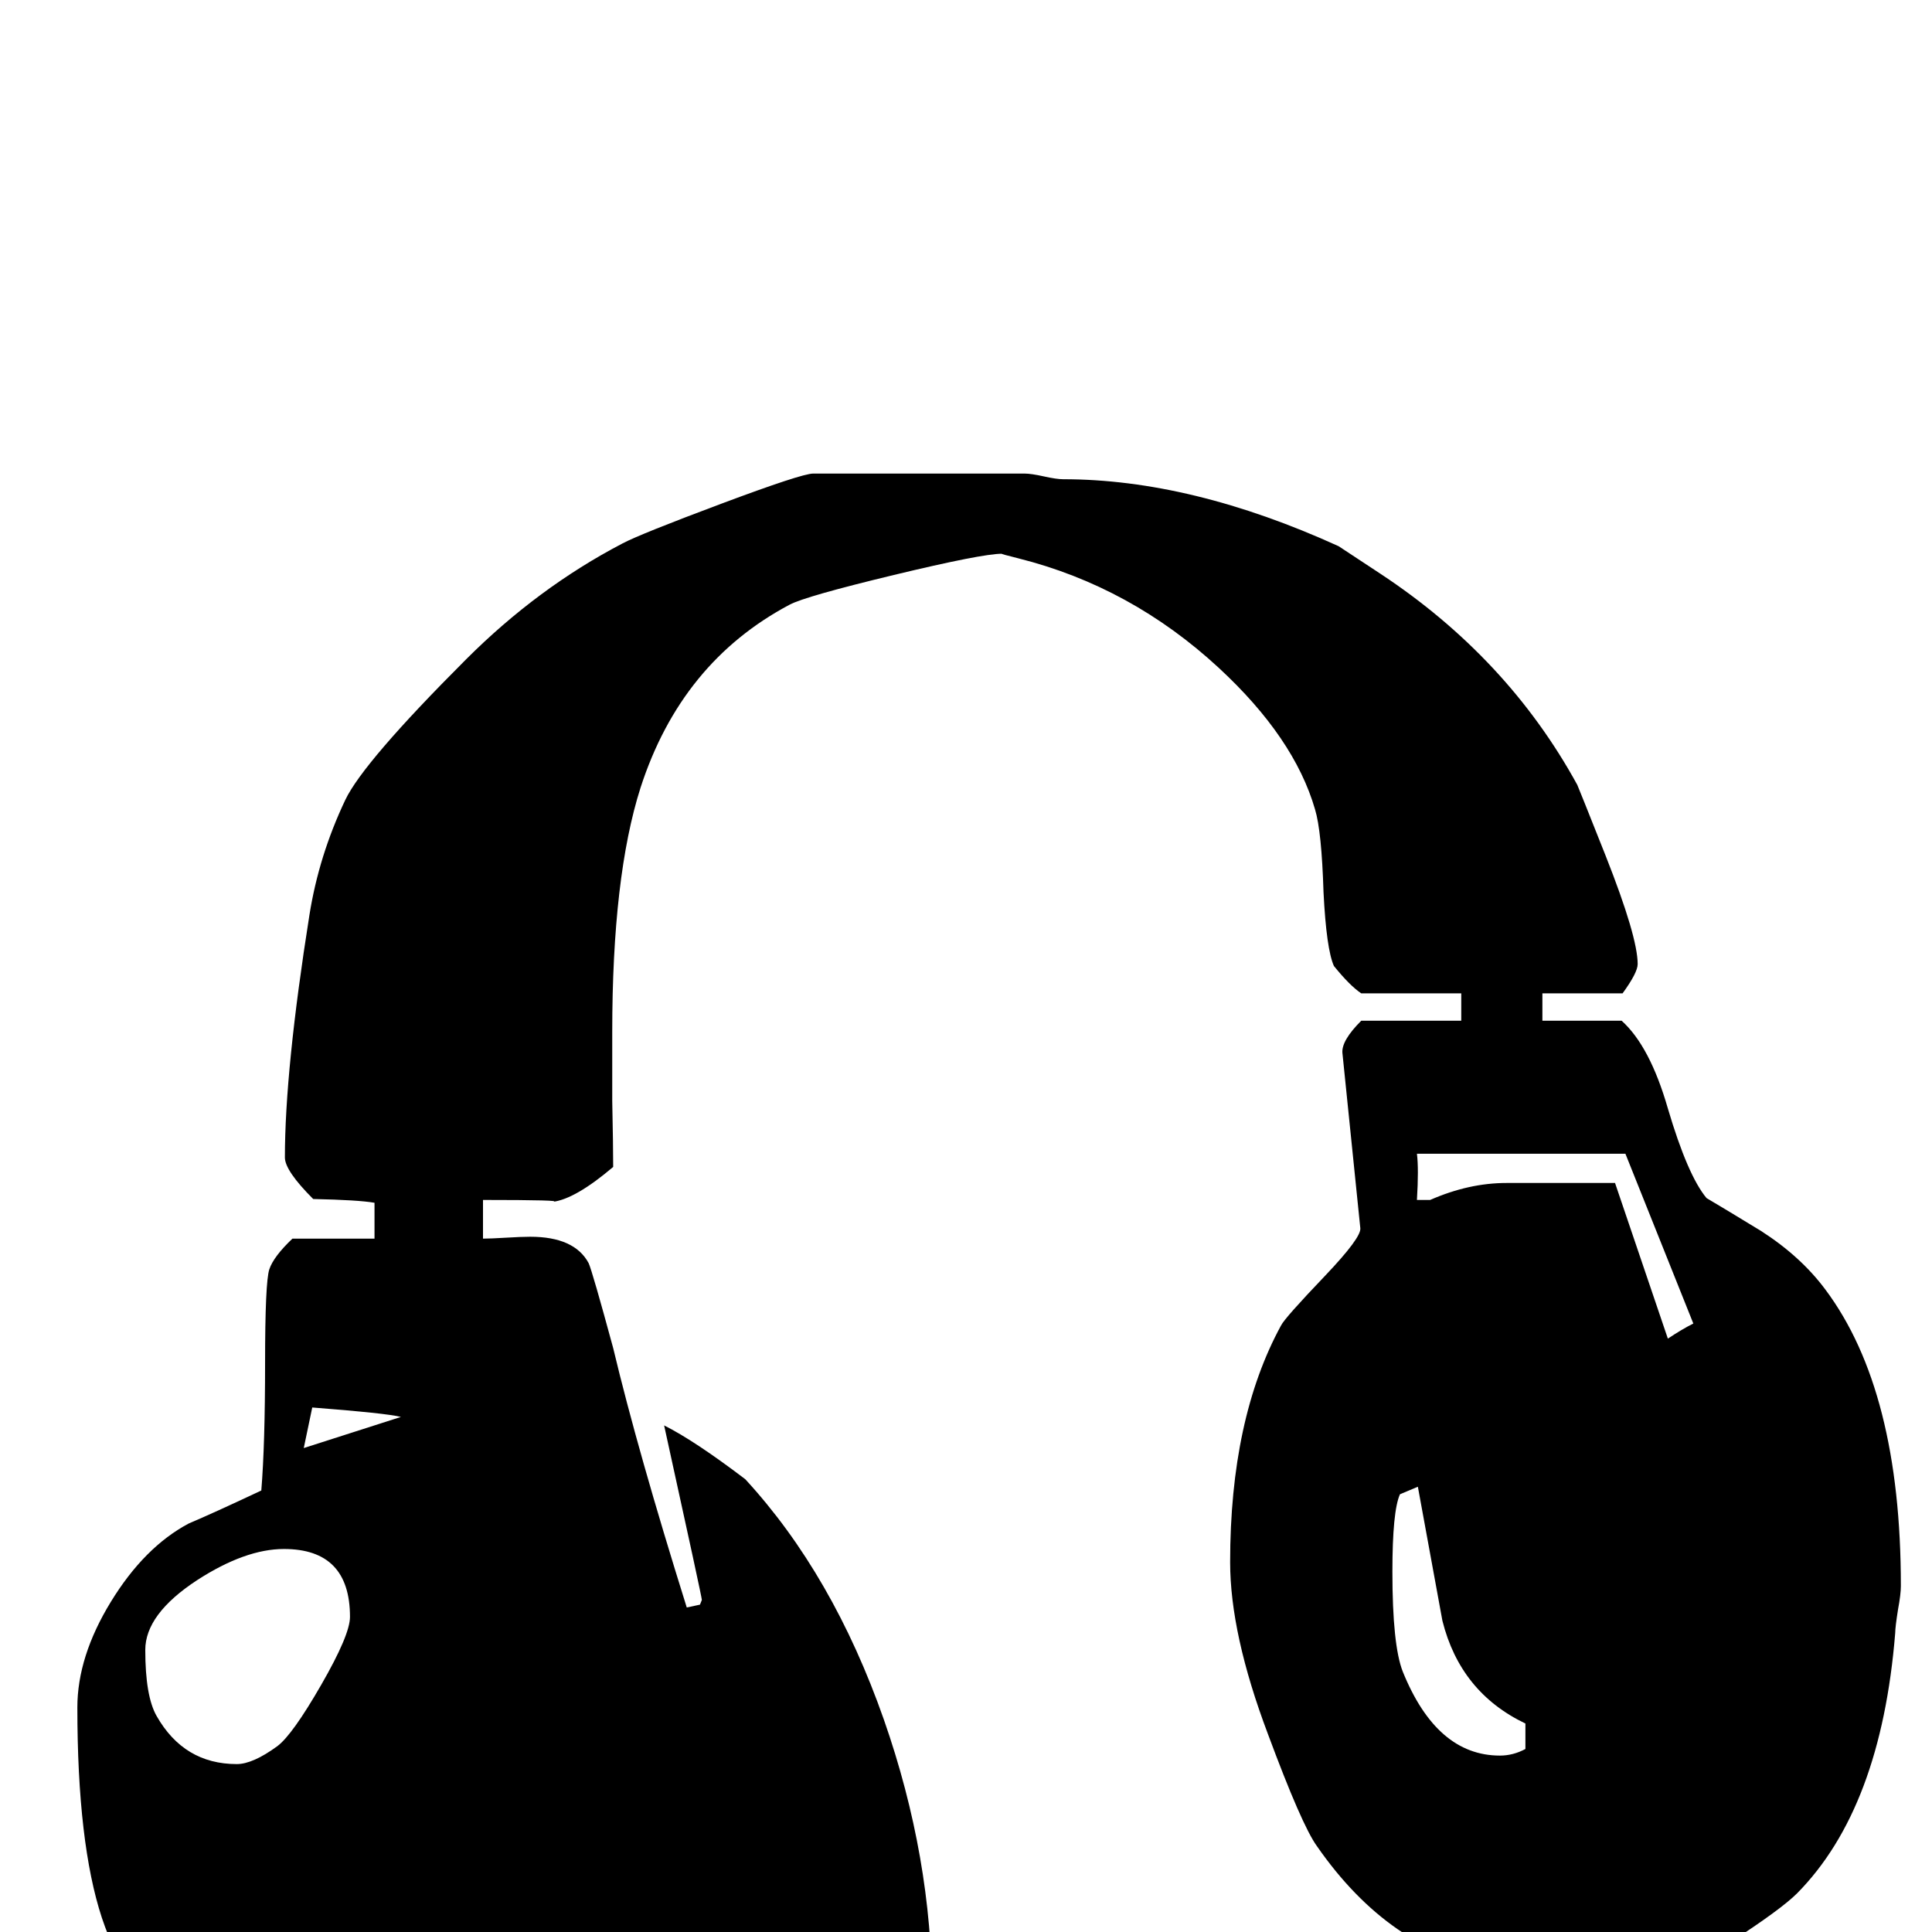 <?xml version="1.0" standalone="no"?>
<!DOCTYPE svg PUBLIC "-//W3C//DTD SVG 1.1//EN" "http://www.w3.org/Graphics/SVG/1.1/DTD/svg11.dtd" >
<svg viewBox="0 -442 2048 2048">
  <g transform="matrix(1 0 0 -1 0 1606)">
   <path fill="currentColor"
d="M2015 367q0 -9 -3 -25q-3 -19 -3 -25q-15 -186 -104 -276q-17 -17 -71 -52q-59 -37 -75 -37h-140q-6 0 -17 4q-14 4 -18 5q-111 19 -188 130q-16 22 -52 119q-40 106 -40 182q0 152 54 251q4 8 47 53q38 40 37 50l-19 186q-1 13 20 34h106v29h-106q-12 8 -29 29
q-8 18 -11 78q-2 65 -9 88q-22 76 -102 150q-93 86 -212 116q-20 5 -18 5q-21 0 -114.5 -22.5t-110.5 -31.5q-115 -61 -158 -194q-30 -94 -30 -259v-73q1 -48 1 -70q-40 -34 -64 -37q13 2 -74 2v-41q8 0 24.5 1t25.5 1q47 0 62 -28q4 -9 26 -90q26 -109 78 -275l14 3l2 5
q0 3 -40 185q32 -16 86 -57q93 -101 147 -255q51 -146 51 -291q0 -172 -107 -243q-14 -9 -63 -28q-125 -48 -232 -48q-50 0 -182 63q-93 44 -142 85q-7 6 -45 59q-84 118 -109 193q-26 79 -26 223q0 54 35.5 112t82.5 83q26 11 77 35q4 49 4 135t4.5 99.5t24.5 32.5h87v38
q-17 3 -65 4q-30 30 -30 44q0 93 26 257q10 63 38 122q19 40 128 149q76 76 166 123q19 10 104.5 42t97.5 32h224q7 0 20.5 -3t20.5 -3q136 0 292 -71l44 -29q135 -89 209 -224q1 -2 30 -75q34 -86 34 -115q0 -9 -16 -31h-85v-29h84q30 -27 49 -93q21 -71 41 -95
q22 -13 58 -35q42 -27 68 -62q80 -107 80 -314zM1795 645l-72 180h-221q2 -16 0 -49h14q41 18 81 18h115l56 -165q15 10 27 16zM1617 194v27q-69 33 -88 109l-26 142l-19 -8q-8 -18 -8 -82q0 -78 11 -106q36 -89 103 -89q14 0 27 7zM425 546q-16 4 -94 10q-3 -14 -9 -43z
M371 334q0 72 -70 72q-41 0 -92 -33q-55 -36 -55 -74q0 -49 12 -70q29 -51 85 -51q17 0 43 19q16 12 46.5 65t30.5 72z" />
  </g>

</svg>
